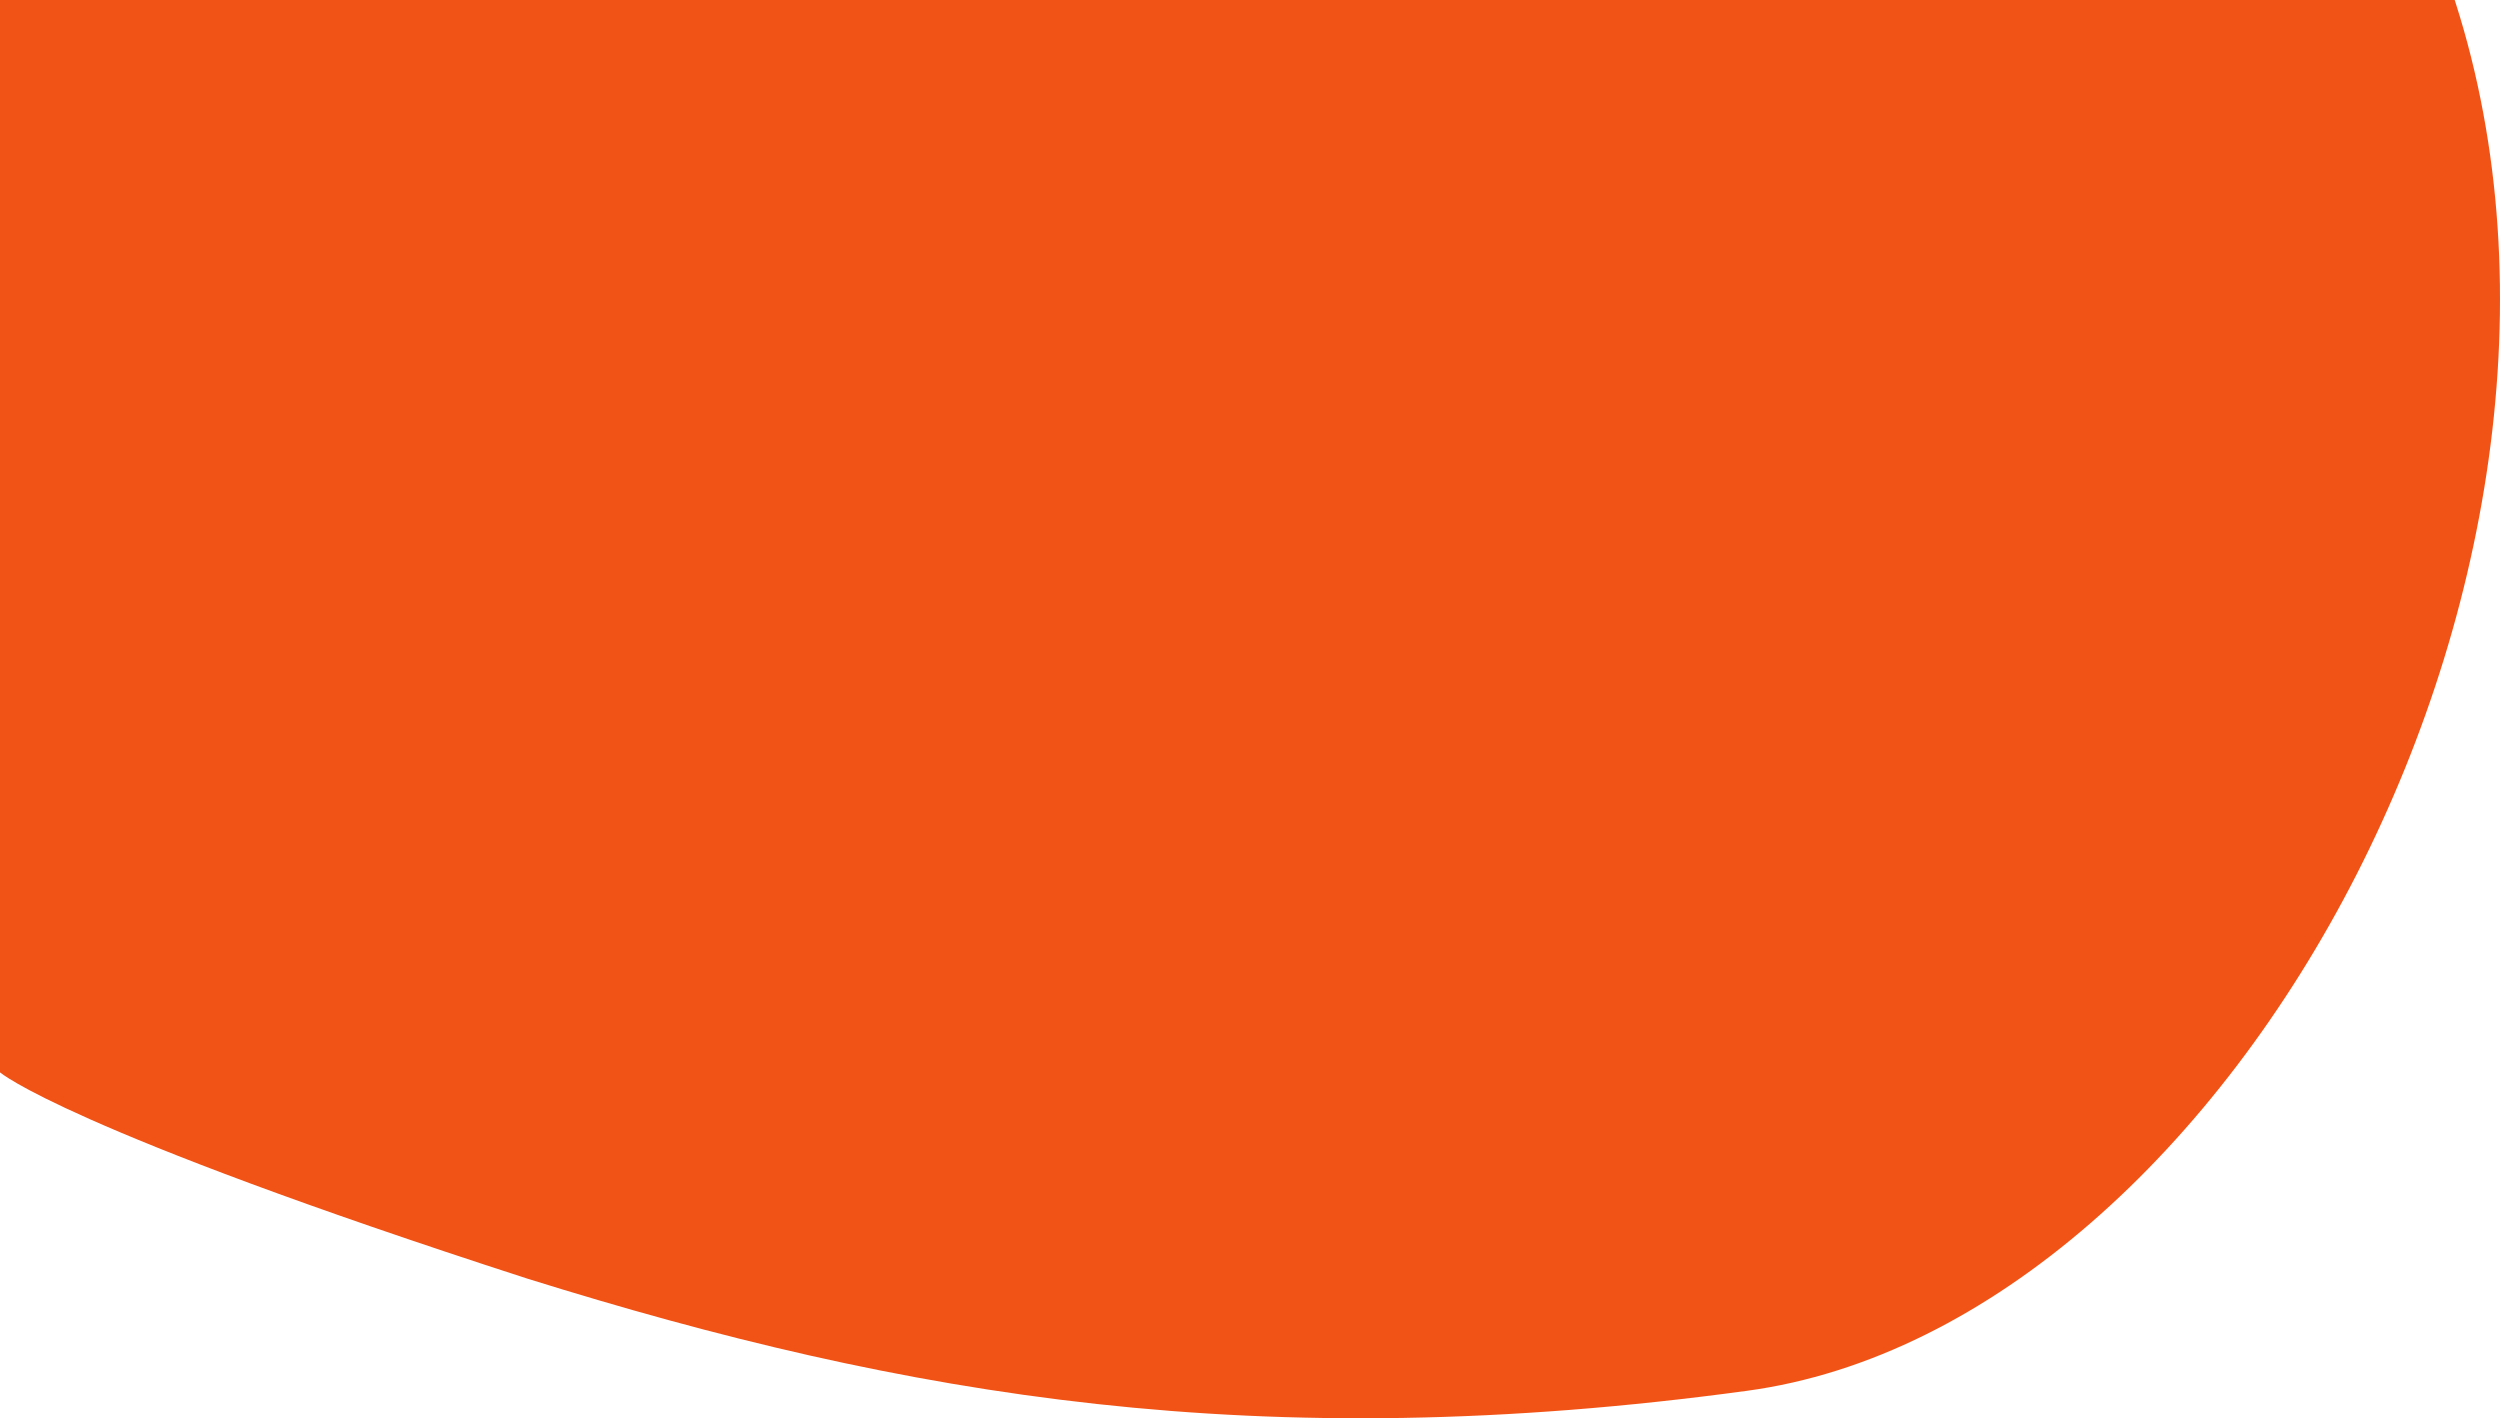 <svg width="104" height="59" viewBox="0 0 104 59" fill="none" xmlns="http://www.w3.org/2000/svg">
<path d="M0 44.61C0 44.61 2.71 46.97 21.945 53.193C37.722 58.115 52.389 60.615 72.664 57.859C92.96 55.122 110.328 22.931 101.76 -1.045C99.51 -7.342 92.958 -16 92.958 -16C85.663 -16 0 -16 0 -16V44.61Z" fill="#F15317"/>
</svg>
